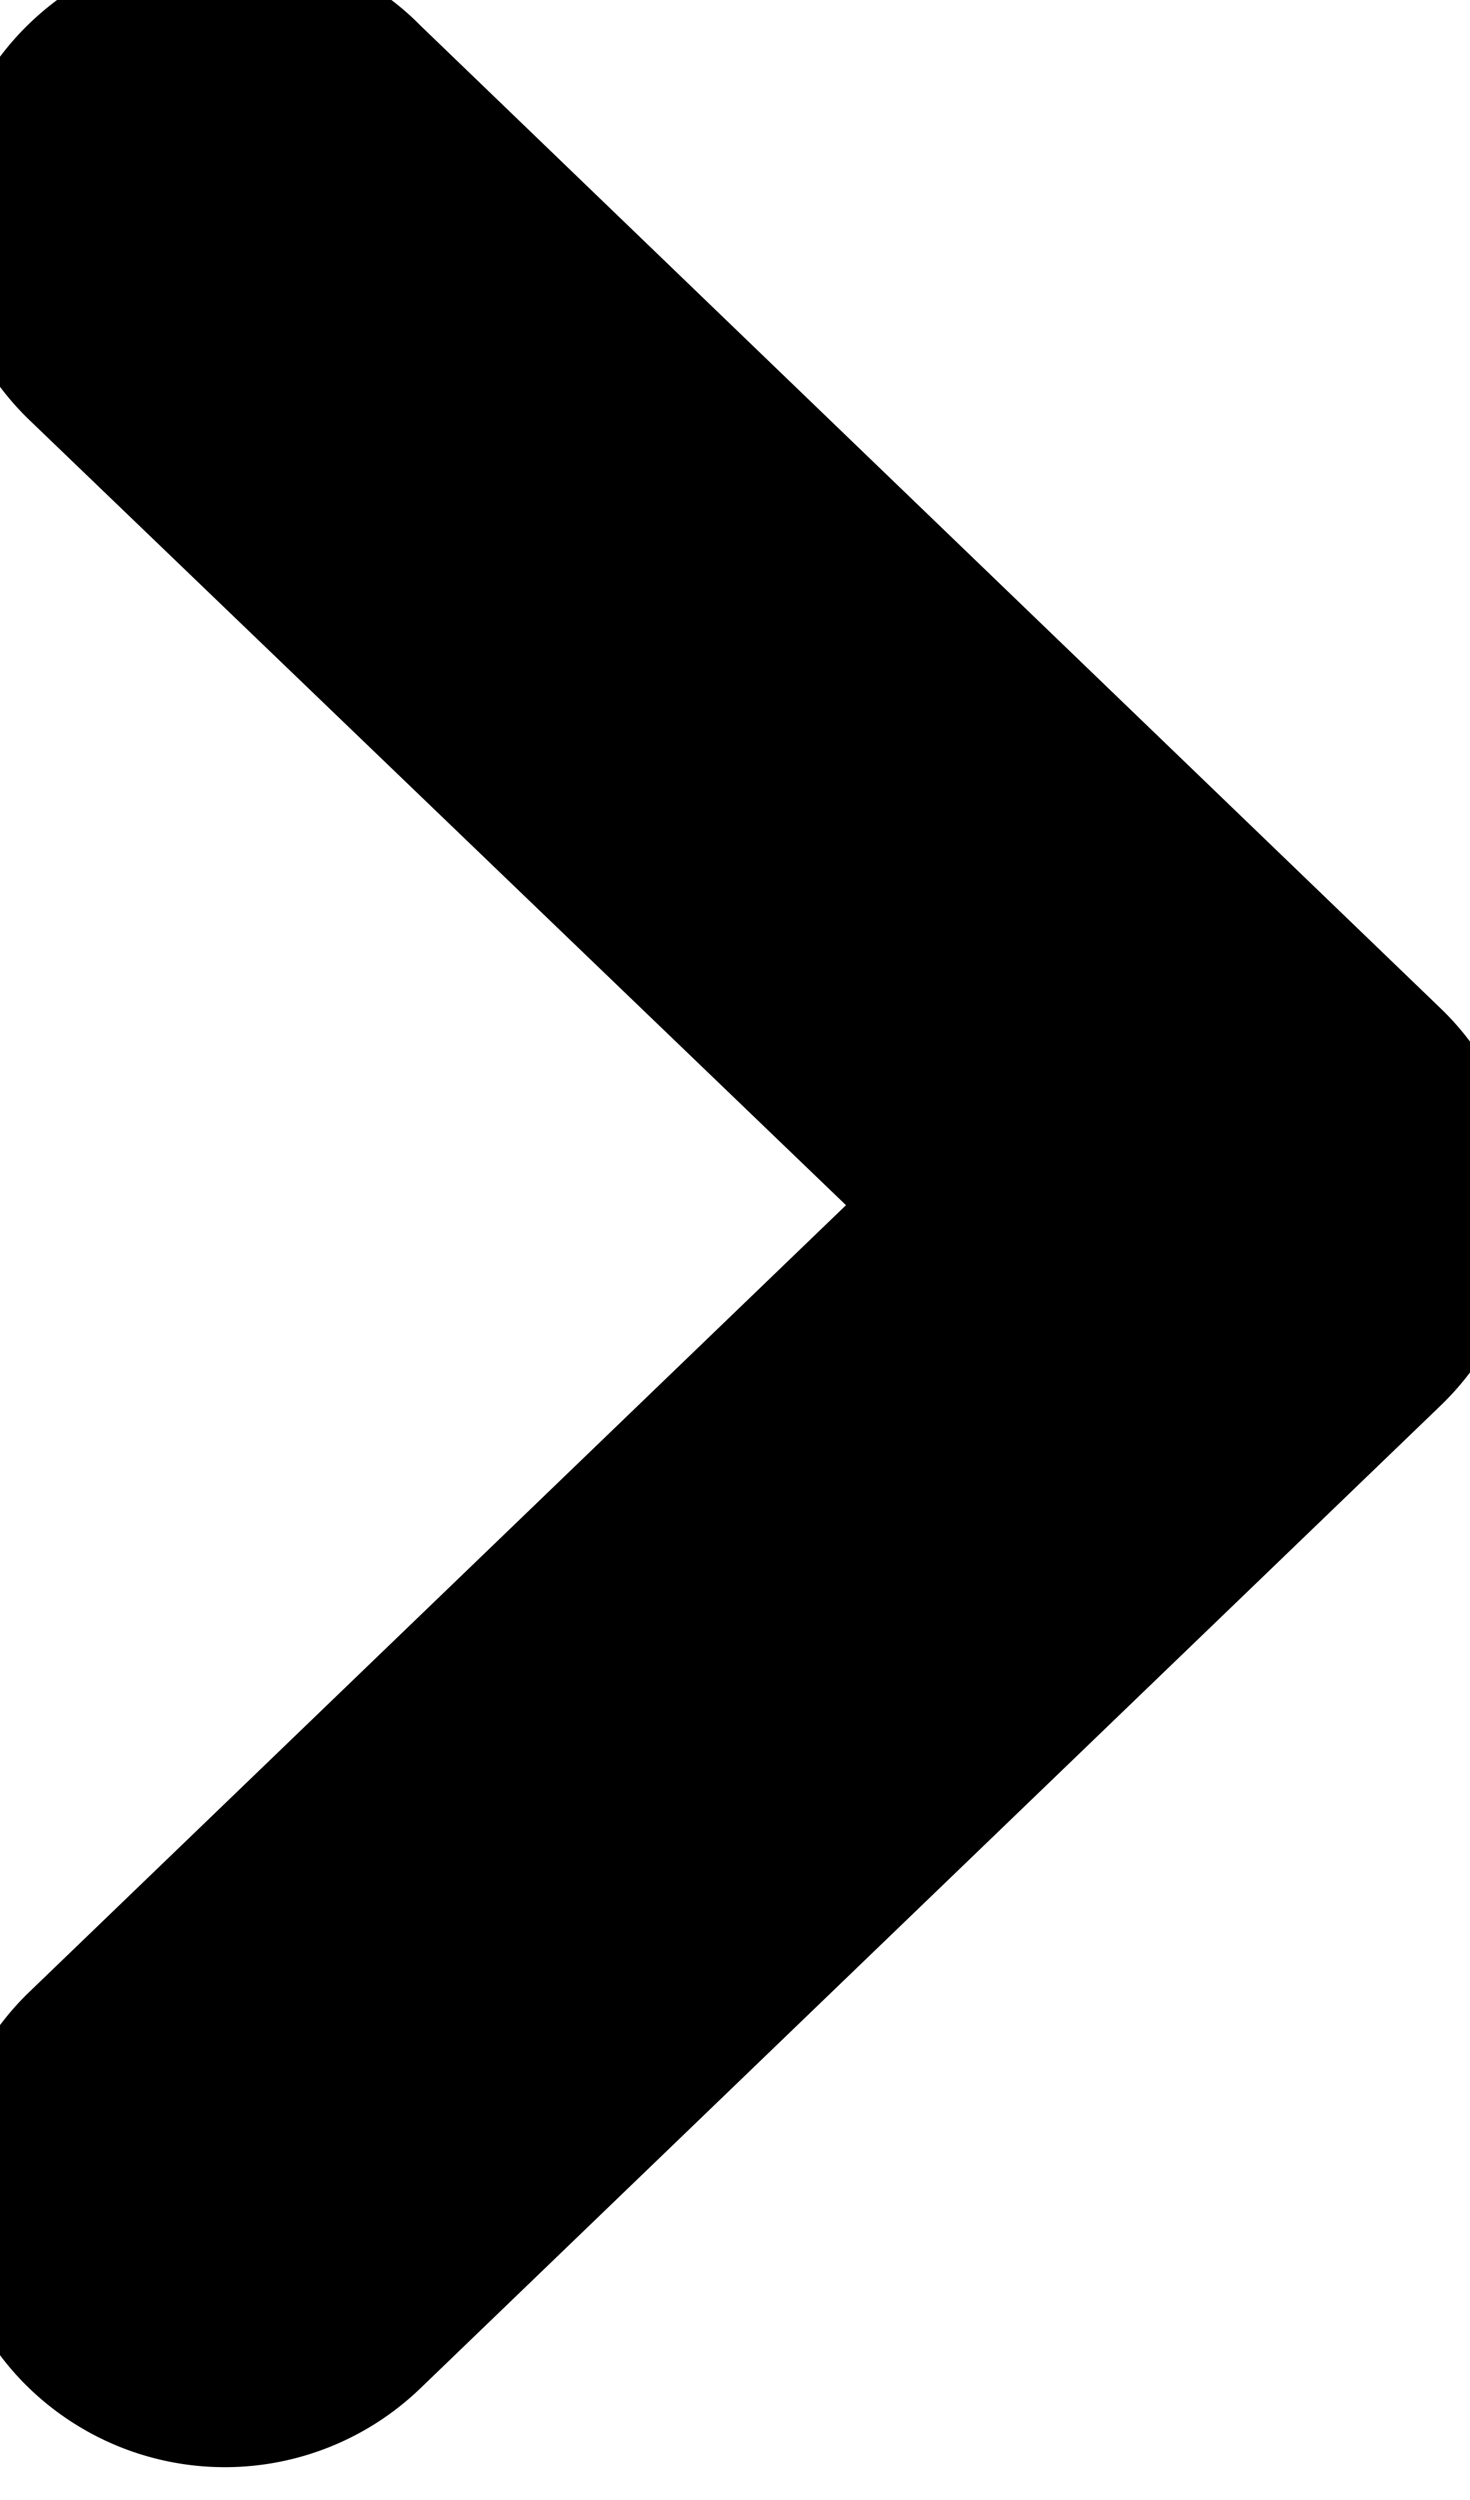 <svg xmlns="http://www.w3.org/2000/svg" height="17" viewBox="0 0 10 17" width="10" aria-label="chevron-next" class="" name="chevron-next"><path d="M.462 2.588a1.496 1.496 0 0 1 0-2.16c.603-.58 1.567-.569 2.135.013L9.54 7.127c.297.285.461.68.461 1.08 0 .41-.163.793-.46 1.08l-6.944 6.686a1.543 1.543 0 0 1-2.135 0 1.496 1.496 0 0 1 0-2.16l5.834-5.618L.462 2.588zm.726-.728a.479.479 0 0 0 .02.02l-.02-.02z" fill="#000" fill-rule="nonzero" stroke="#000" stroke-width=".75"></path></svg>